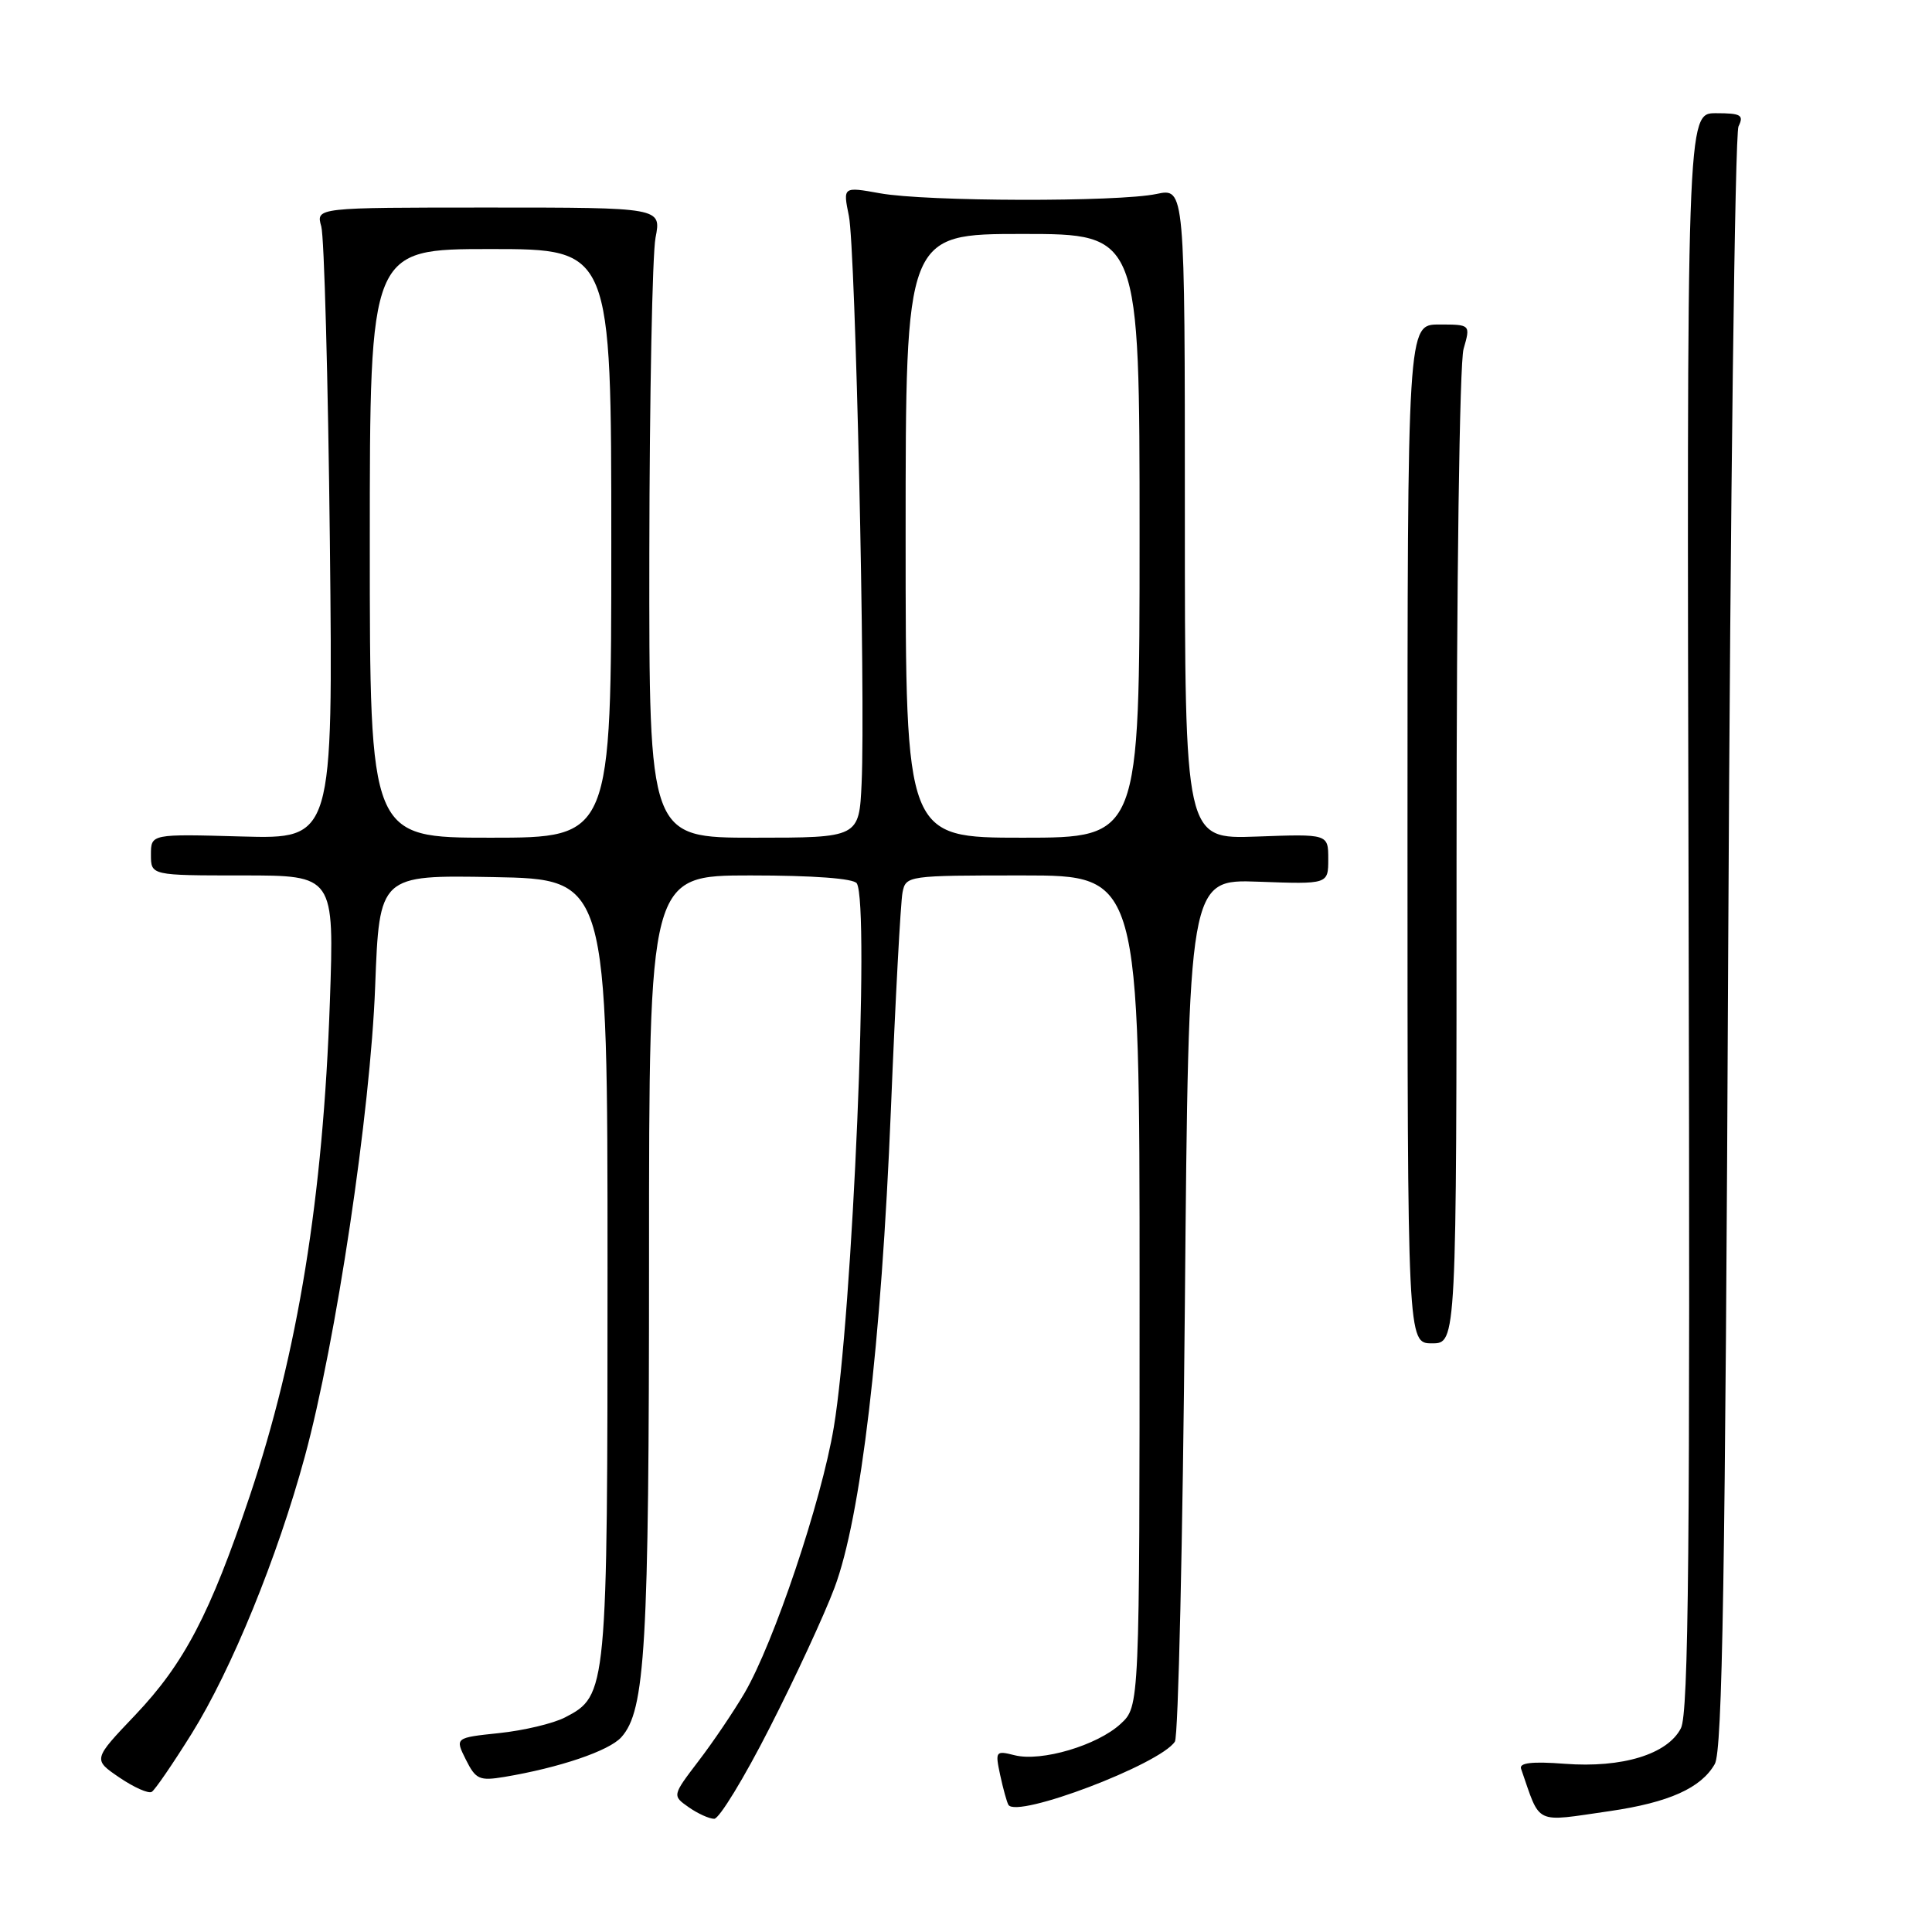 <?xml version="1.0" encoding="UTF-8" standalone="no"?>
<!DOCTYPE svg PUBLIC "-//W3C//DTD SVG 1.1//EN" "http://www.w3.org/Graphics/SVG/1.1/DTD/svg11.dtd" >
<svg xmlns="http://www.w3.org/2000/svg" xmlns:xlink="http://www.w3.org/1999/xlink" version="1.1" viewBox="0 0 256 256">
 <g >
 <path fill="currentColor"
d=" M 101.98 228.95 C 105.36 222.33 109.23 213.98 110.57 210.40 C 114.07 201.10 116.77 178.25 118.05 147.00 C 118.64 132.43 119.34 119.49 119.59 118.25 C 120.03 116.03 120.27 116.00 135.52 116.00 C 151.00 116.00 151.00 116.00 151.00 171.05 C 151.00 226.10 151.00 226.10 148.49 228.42 C 145.41 231.27 138.00 233.47 134.45 232.58 C 131.92 231.94 131.85 232.04 132.53 235.21 C 132.92 237.02 133.41 238.79 133.62 239.15 C 134.70 241.00 153.74 233.77 155.68 230.77 C 156.13 230.07 156.72 204.07 157.00 173.00 C 157.50 116.50 157.50 116.50 166.75 116.83 C 176.00 117.17 176.00 117.17 176.00 113.83 C 176.00 110.50 176.00 110.50 166.50 110.85 C 157.00 111.19 157.00 111.19 157.00 68.05 C 157.00 24.91 157.00 24.91 153.25 25.70 C 148.18 26.78 122.69 26.72 116.60 25.61 C 111.69 24.73 111.69 24.73 112.48 28.61 C 113.36 32.92 114.69 92.31 114.17 103.75 C 113.84 111.00 113.84 111.00 99.92 111.00 C 86.00 111.00 86.00 111.00 86.04 73.25 C 86.07 52.49 86.44 33.70 86.86 31.50 C 87.64 27.50 87.64 27.50 64.75 27.50 C 41.86 27.50 41.86 27.50 42.57 30.00 C 42.96 31.38 43.47 50.20 43.71 71.84 C 44.13 111.17 44.13 111.17 32.06 110.84 C 20.00 110.50 20.00 110.50 20.00 113.25 C 20.00 116.00 20.00 116.00 32.15 116.00 C 44.29 116.00 44.29 116.00 43.71 132.75 C 42.81 158.65 39.48 179.22 33.09 198.24 C 27.84 213.86 24.41 220.42 17.91 227.26 C 12.31 233.14 12.31 233.14 15.82 235.53 C 17.75 236.84 19.68 237.70 20.11 237.43 C 20.54 237.17 22.91 233.70 25.39 229.73 C 30.68 221.24 36.77 206.33 40.39 193.00 C 44.52 177.83 49.09 147.30 49.71 130.72 C 50.27 115.95 50.27 115.95 65.39 116.22 C 80.50 116.50 80.50 116.50 80.50 168.00 C 80.50 224.14 80.45 224.68 74.88 227.56 C 73.33 228.37 69.40 229.30 66.17 229.64 C 60.28 230.26 60.28 230.26 61.73 233.16 C 63.04 235.78 63.52 236.00 66.84 235.45 C 74.12 234.23 80.68 232.01 82.32 230.20 C 85.51 226.67 86.00 218.30 86.00 166.86 C 86.00 116.00 86.00 116.00 99.44 116.00 C 107.78 116.00 113.13 116.40 113.53 117.05 C 115.27 119.86 112.97 174.27 110.48 189.14 C 108.84 198.96 102.53 217.71 98.64 224.36 C 97.20 226.81 94.46 230.87 92.54 233.37 C 89.07 237.93 89.07 237.93 91.26 239.47 C 92.46 240.31 93.98 241.00 94.64 241.00 C 95.30 241.00 98.61 235.58 101.98 228.95 Z  M 213.31 239.98 C 221.13 238.84 225.40 236.93 227.22 233.74 C 228.23 231.97 228.61 208.94 229.00 125.00 C 229.28 66.42 229.89 17.71 230.36 16.75 C 231.10 15.24 230.69 15.00 227.36 15.00 C 223.50 15.00 223.50 15.00 223.75 120.75 C 223.96 205.19 223.75 227.00 222.73 229.00 C 220.96 232.45 214.96 234.29 207.33 233.71 C 203.01 233.38 201.27 233.58 201.55 234.37 C 204.18 241.93 203.16 241.44 213.31 239.98 Z  M 193.00 113.74 C 193.00 77.11 193.40 48.09 193.93 46.24 C 194.86 43.00 194.86 43.00 190.68 43.00 C 186.50 43.00 186.50 43.00 186.50 110.50 C 186.50 178.00 186.50 178.00 189.75 178.00 C 193.00 178.00 193.00 178.00 193.00 113.74 Z  M 49.00 72.00 C 49.00 33.00 49.00 33.00 65.00 33.00 C 81.00 33.00 81.00 33.00 81.00 72.00 C 81.00 111.00 81.00 111.00 65.00 111.00 C 49.00 111.00 49.00 111.00 49.00 72.00 Z  M 120.00 71.00 C 120.00 31.00 120.00 31.00 135.50 31.00 C 151.00 31.00 151.00 31.00 151.00 71.00 C 151.00 111.00 151.00 111.00 135.50 111.00 C 120.00 111.00 120.00 111.00 120.00 71.00 Z "/>
</g>
</svg>